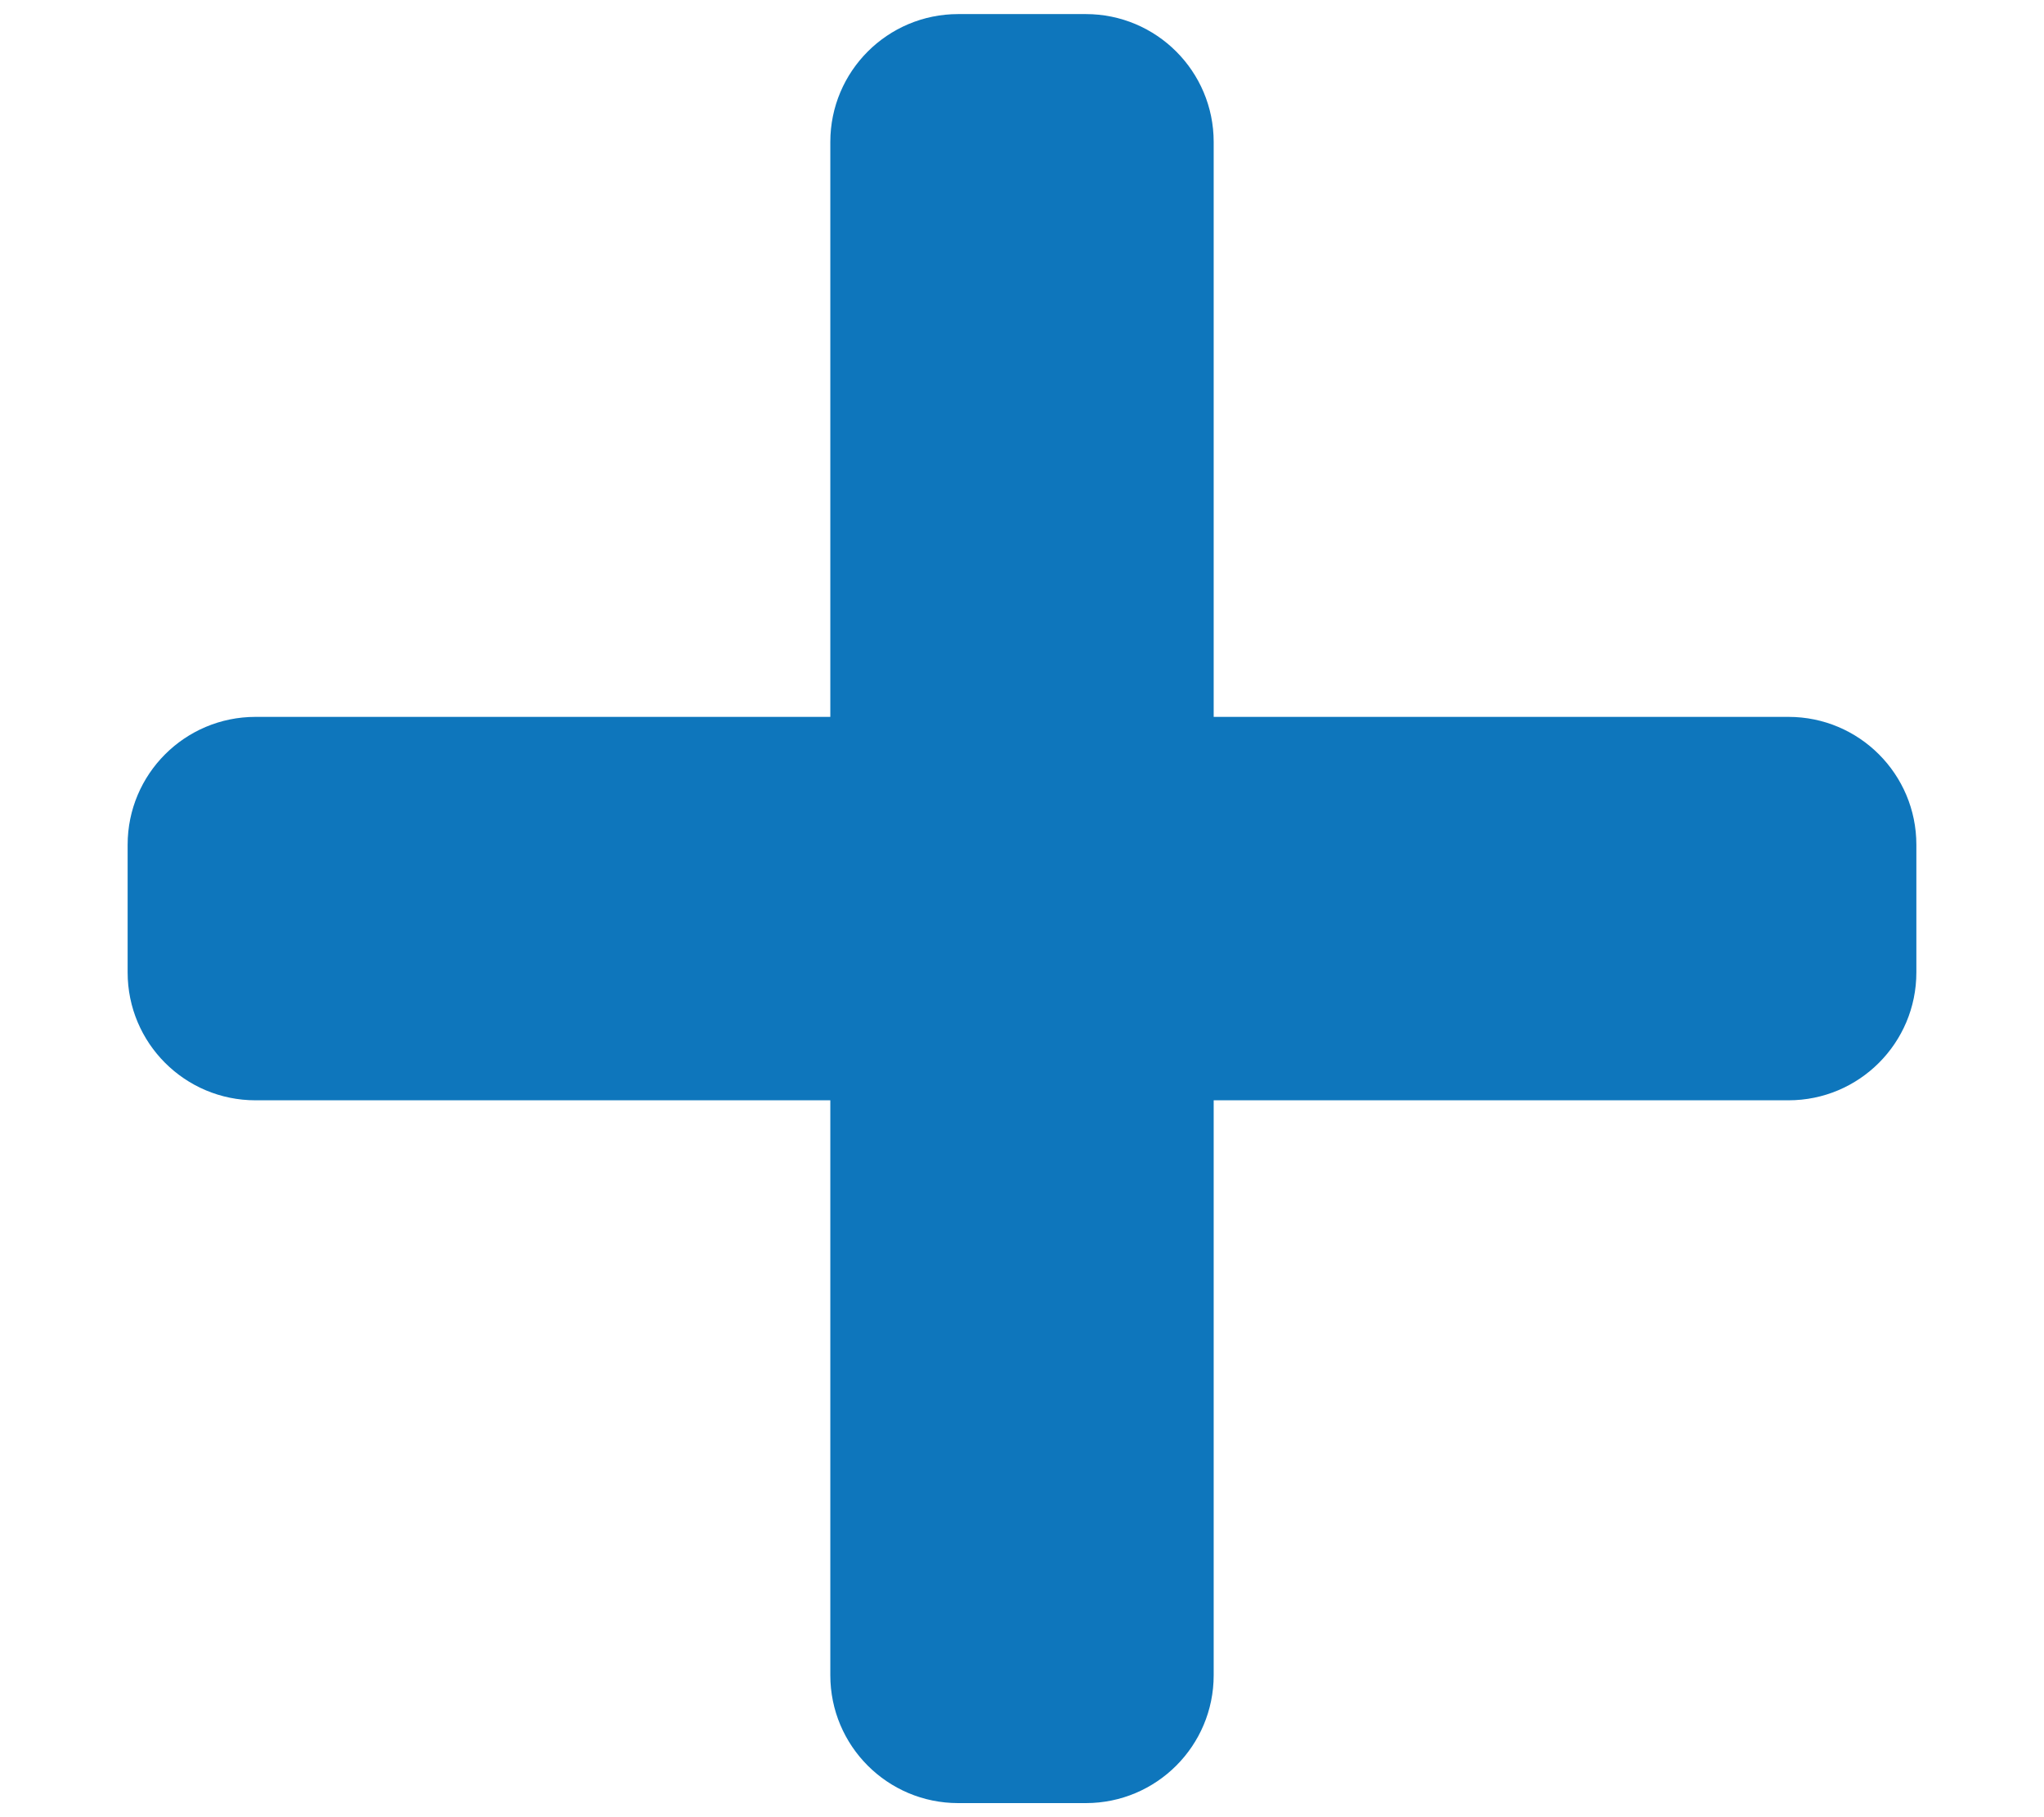 <svg width="9" height="8" viewBox="0 0 9 8" fill="none" xmlns="http://www.w3.org/2000/svg">
<path d="M7.875 3.156H5.344V0.625C5.344 0.314 5.092 0.062 4.781 0.062H4.219C3.908 0.062 3.656 0.314 3.656 0.625V3.156H1.125C0.814 3.156 0.562 3.408 0.562 3.719V4.281C0.562 4.592 0.814 4.844 1.125 4.844H3.656V7.375C3.656 7.686 3.908 7.938 4.219 7.938H4.781C5.092 7.938 5.344 7.686 5.344 7.375V4.844H7.875C8.186 4.844 8.438 4.592 8.438 4.281V3.719C8.438 3.408 8.186 3.156 7.875 3.156Z" fill="#0E76BC"/>
</svg>
